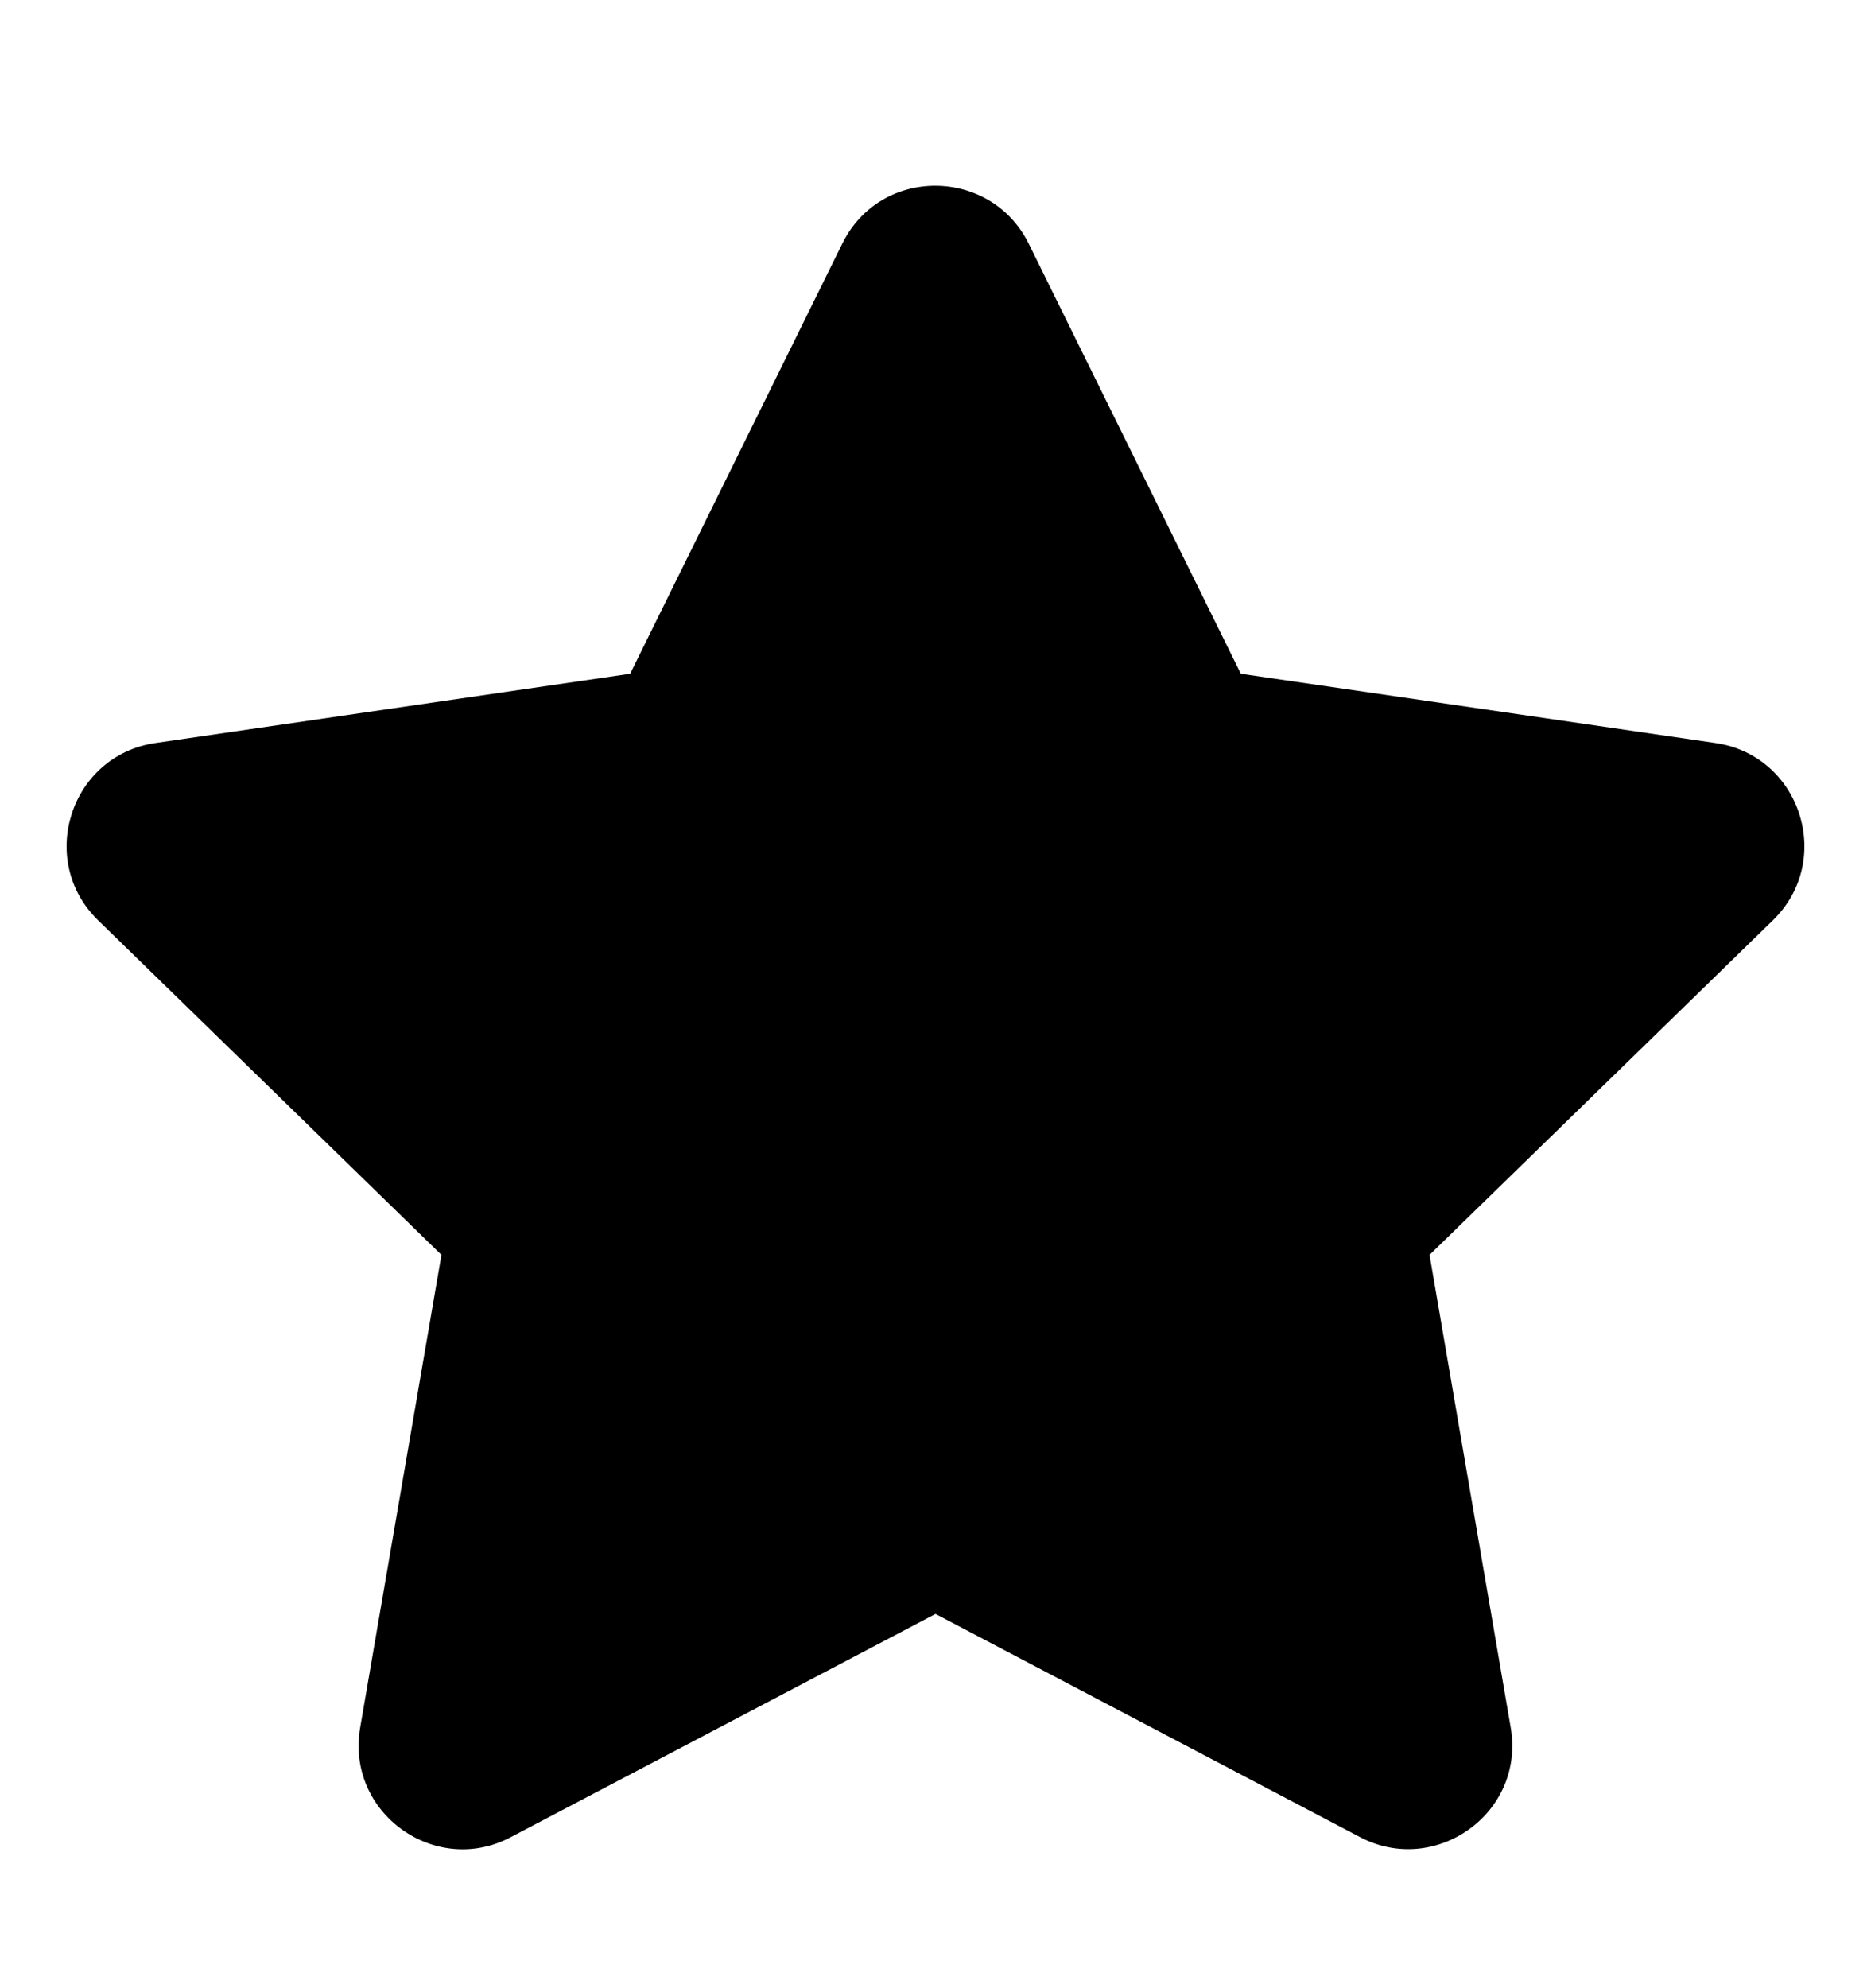 <svg width="16" height="17" viewBox="0 0 16 17" fill="none" xmlns="http://www.w3.org/2000/svg">
<g clipPath="url(#clip0_37_747)">
<path d="M7.203 2.083L5.389 5.761L1.33 6.353C0.603 6.458 0.311 7.355 0.839 7.869L3.775 10.73L3.08 14.772C2.955 15.503 3.725 16.05 4.369 15.708L8 13.8L11.63 15.708C12.275 16.047 13.044 15.503 12.919 14.772L12.225 10.73L15.161 7.869C15.689 7.355 15.397 6.458 14.669 6.353L10.611 5.761L8.797 2.083C8.472 1.428 7.53 1.419 7.203 2.083Z" fill="black"/>
</g>
<defs>
<clipPath id="clip0_37_747">
<rect width="16" height="16" fill="white" transform="translate(0 0.7)"/>
</clipPath>
</defs>
</svg>

